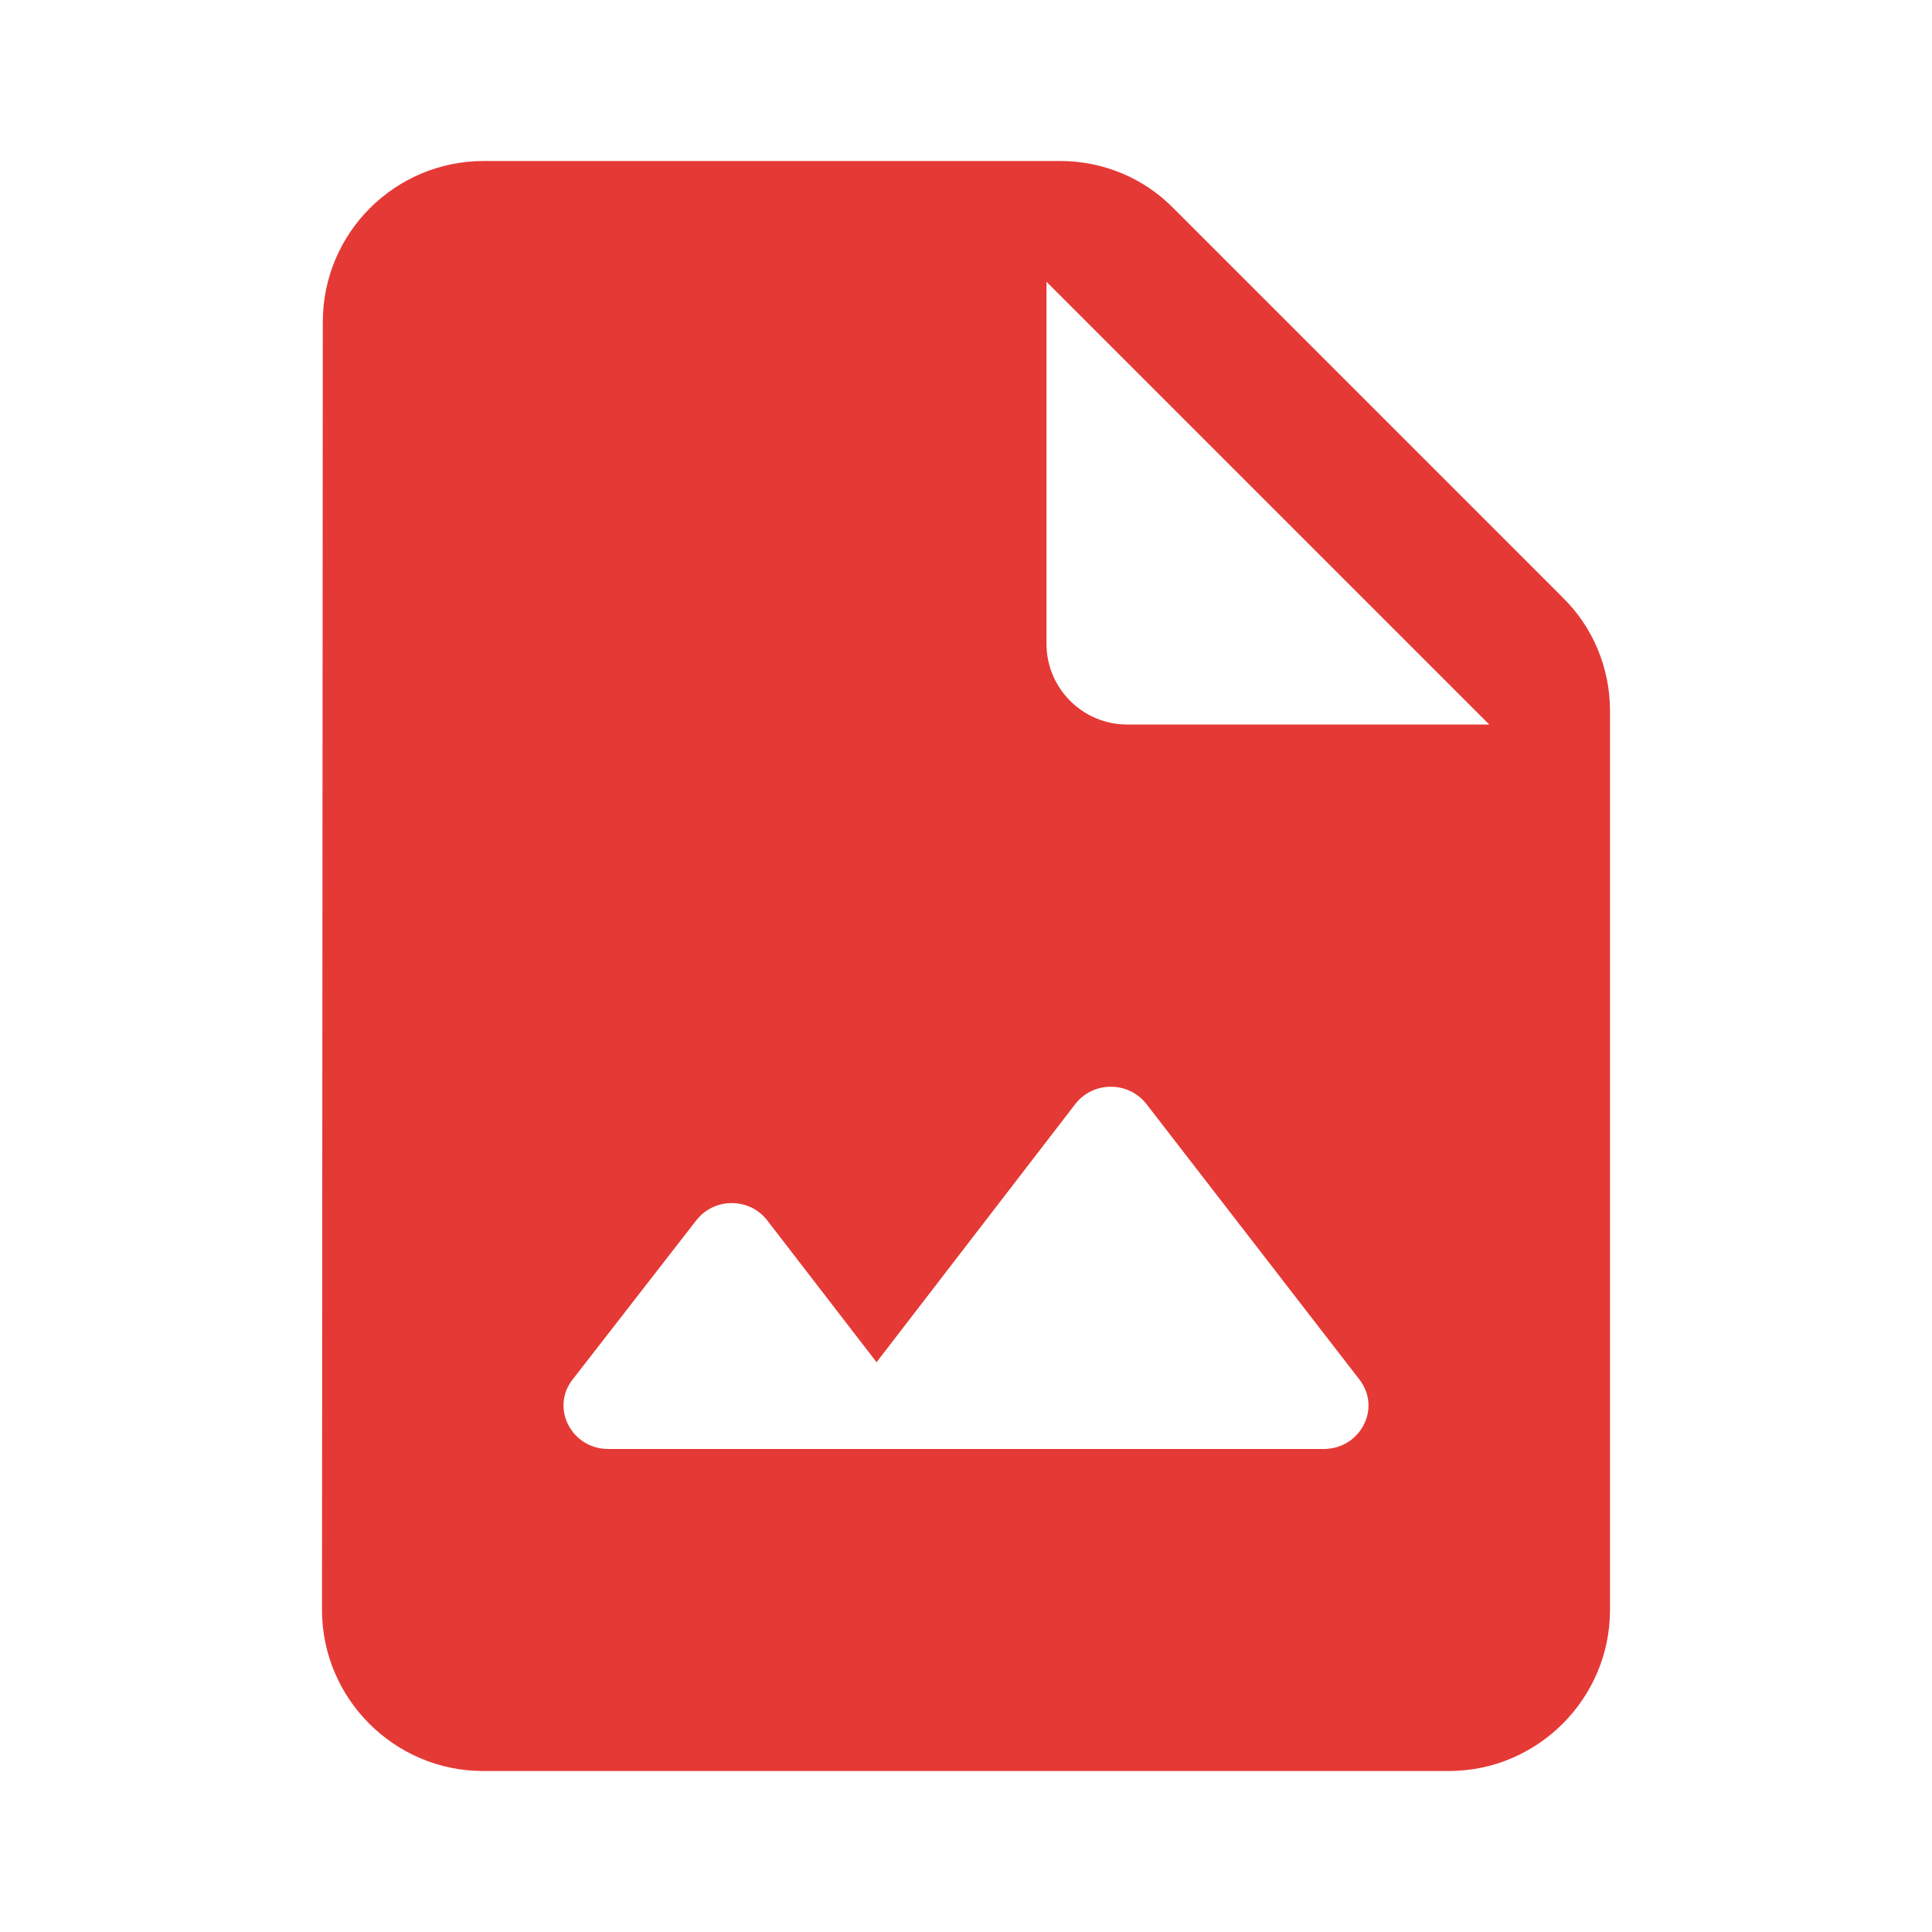 <svg xmlns="http://www.w3.org/2000/svg" width="24" height="24" viewBox="0 0 24 24" fill="none">
<path fill-rule="evenodd" clip-rule="evenodd" d="M6.01 2H13.17C13.7 2 14.21 2.21 14.58 2.59L19.41 7.42C19.79 7.79 20 8.3 20 8.83V20C20 21.1 19.1 22 18 22H6C4.9 22 4 21.1 4 20L4.01 4C4.01 2.89 4.91 2 6.01 2ZM13 3.5V8C13 8.55 13.45 9 14 9H18.5L13 3.5ZM16.443 18H7.557C7.102 18 6.835 17.493 7.113 17.137L8.646 15.164C8.868 14.872 9.312 14.872 9.534 15.164L10.889 16.922L13.355 13.718C13.577 13.427 14.021 13.427 14.244 13.718L16.887 17.137C17.165 17.493 16.898 18 16.443 18Z" fill="#E53935"/>
</svg>